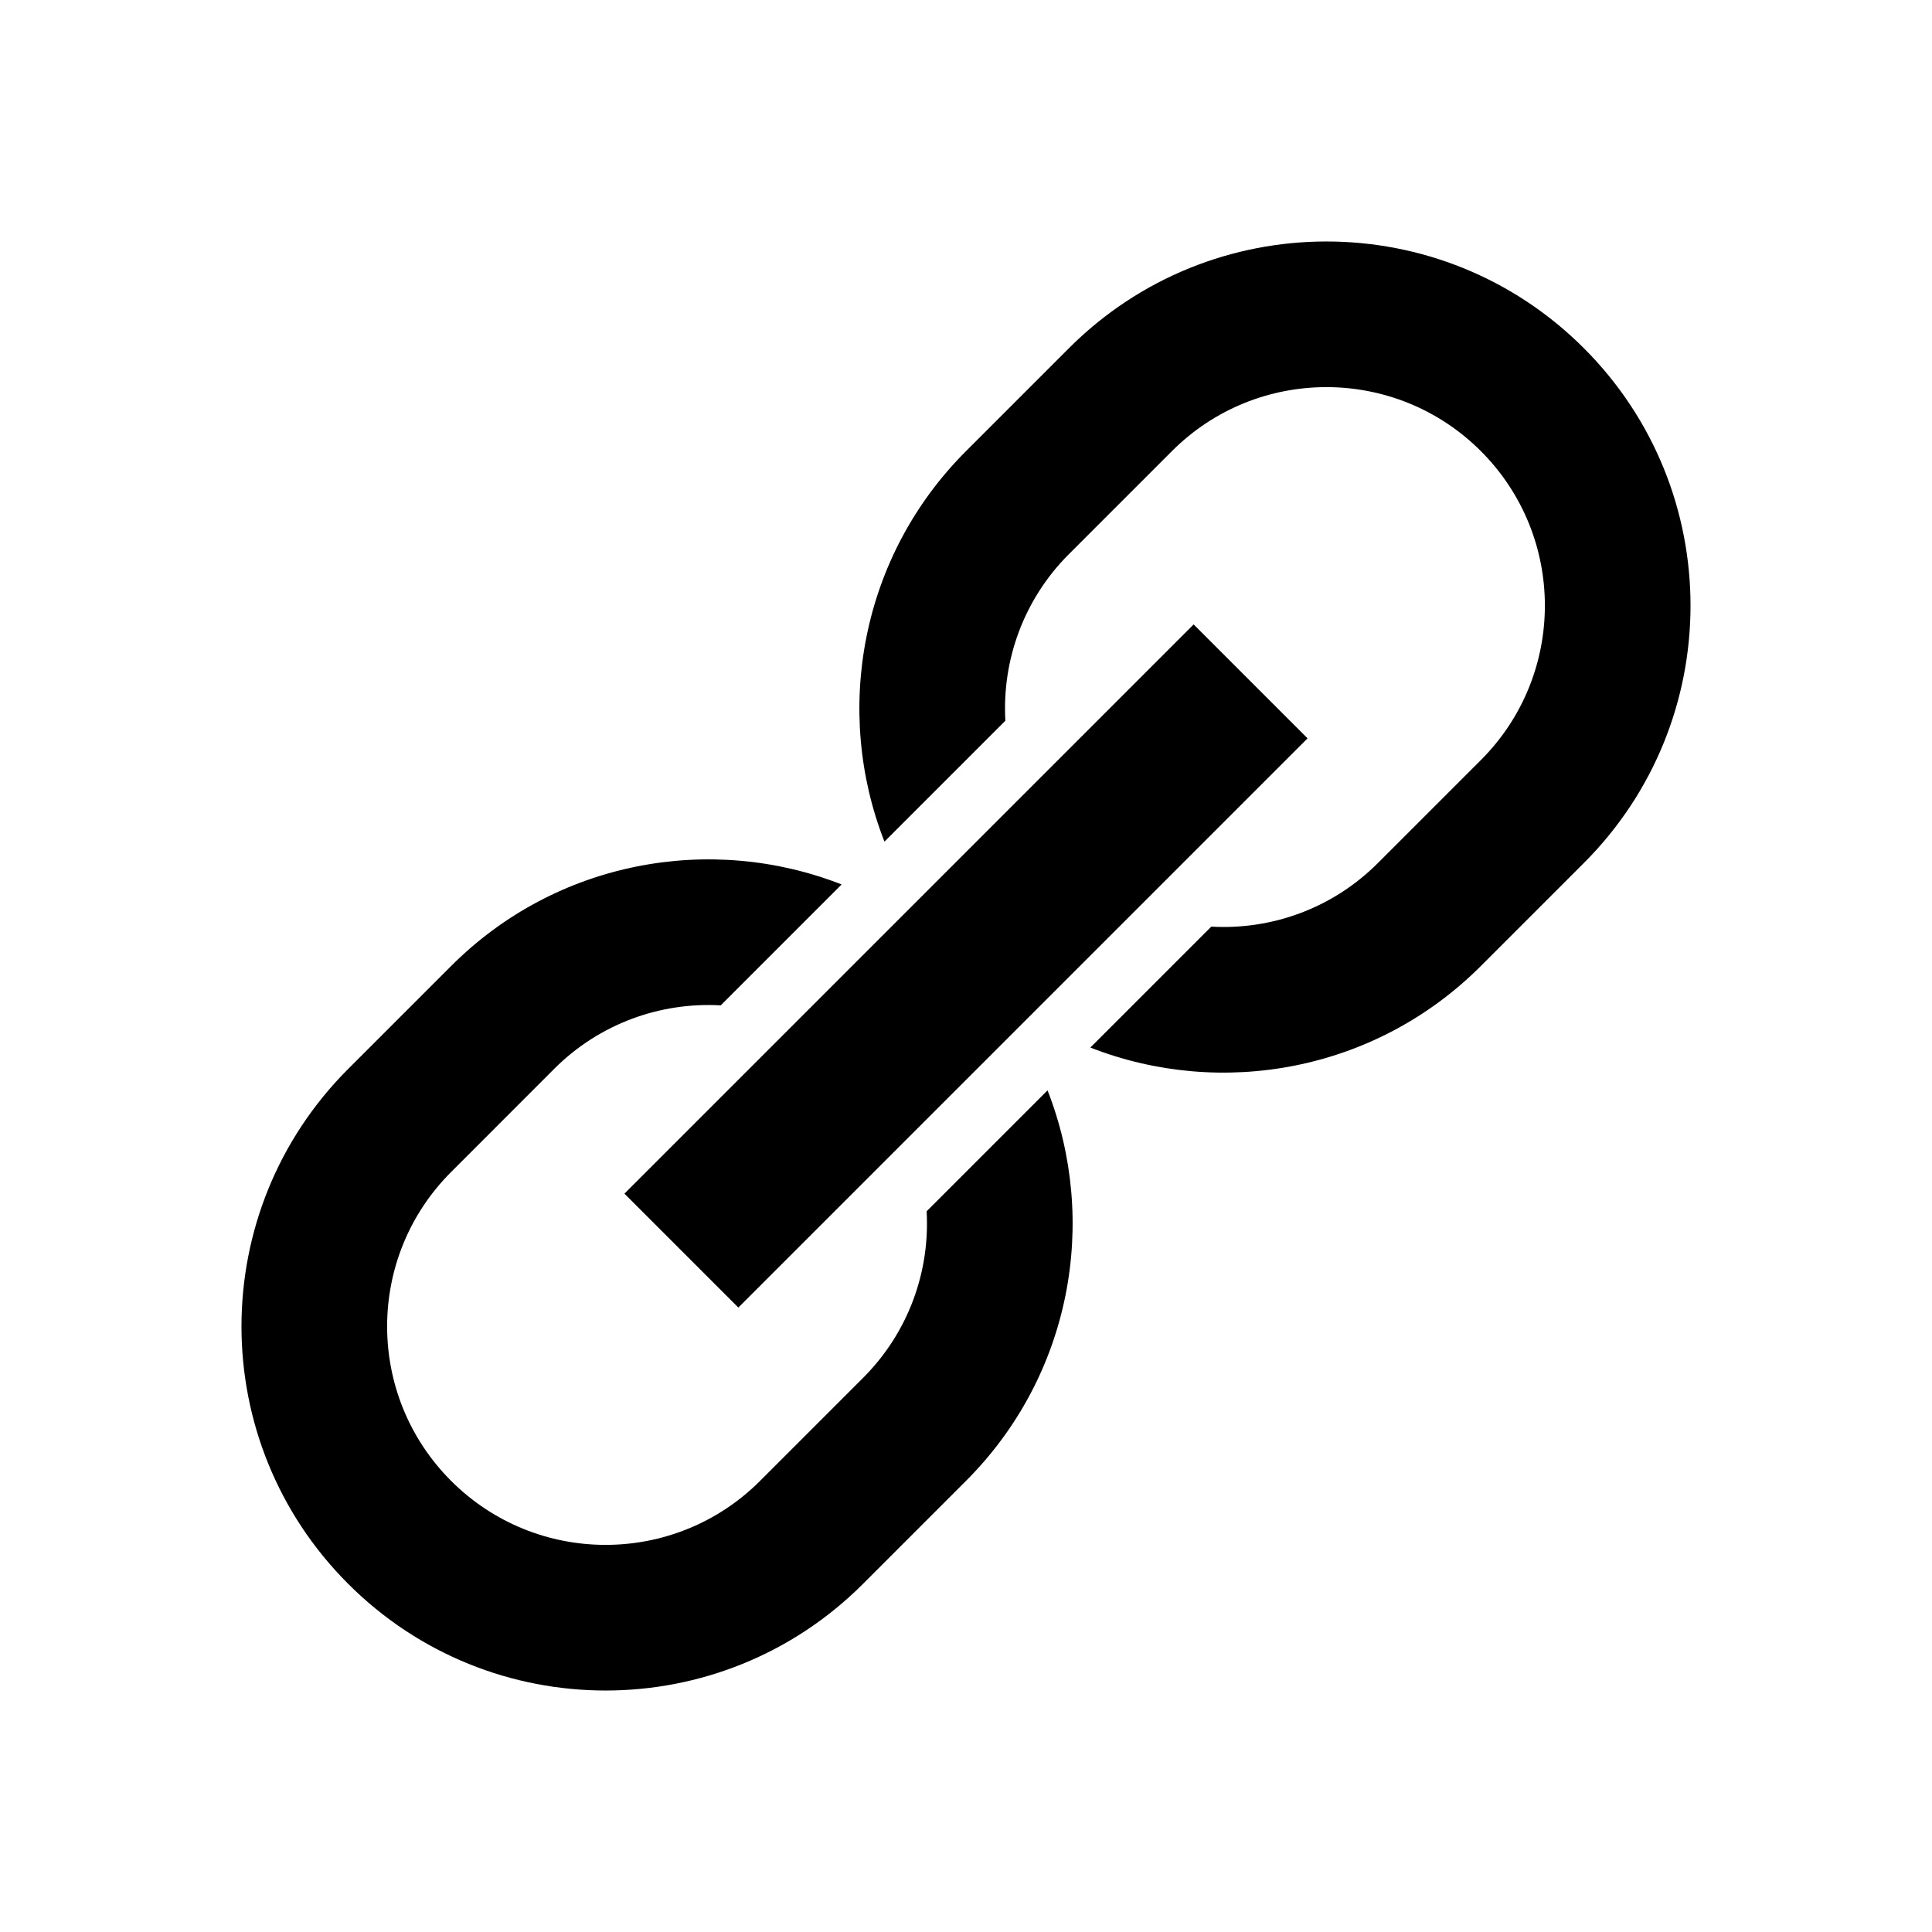 <svg width="24" height="24" viewBox="0 0 24 24" fill="none" xmlns="http://www.w3.org/2000/svg">
<path fill="currentColor" fill-rule="evenodd" clip-rule="evenodd" d="M10.987 10.455C10.351 8.832 10.689 6.915 12 5.604L13.279 4.325C15.046 2.558 17.909 2.558 19.675 4.325C21.442 6.091 21.442 8.955 19.675 10.721L18.396 12C17.085 13.311 15.168 13.649 13.545 13.013L15.047 11.511C15.791 11.553 16.549 11.289 17.117 10.721L18.396 9.442C19.456 8.382 19.456 6.664 18.396 5.604C17.336 4.544 15.618 4.544 14.558 5.604L13.279 6.883C12.711 7.451 12.447 8.209 12.489 8.953L10.987 10.455ZM10.455 10.987C8.832 10.351 6.915 10.689 5.604 12L4.325 13.279C2.558 15.046 2.558 17.909 4.325 19.675C6.091 21.442 8.955 21.442 10.721 19.675L12 18.396C13.311 17.085 13.649 15.168 13.013 13.545L11.511 15.047C11.553 15.791 11.289 16.549 10.721 17.117L9.442 18.396C8.382 19.456 6.664 19.456 5.604 18.396C4.544 17.336 4.544 15.618 5.604 14.559L6.883 13.279C7.451 12.711 8.209 12.447 8.953 12.489L10.455 10.987ZM14.828 7.757L7.757 14.828L9.172 16.243L16.243 9.172L14.828 7.757Z" />
</svg>
